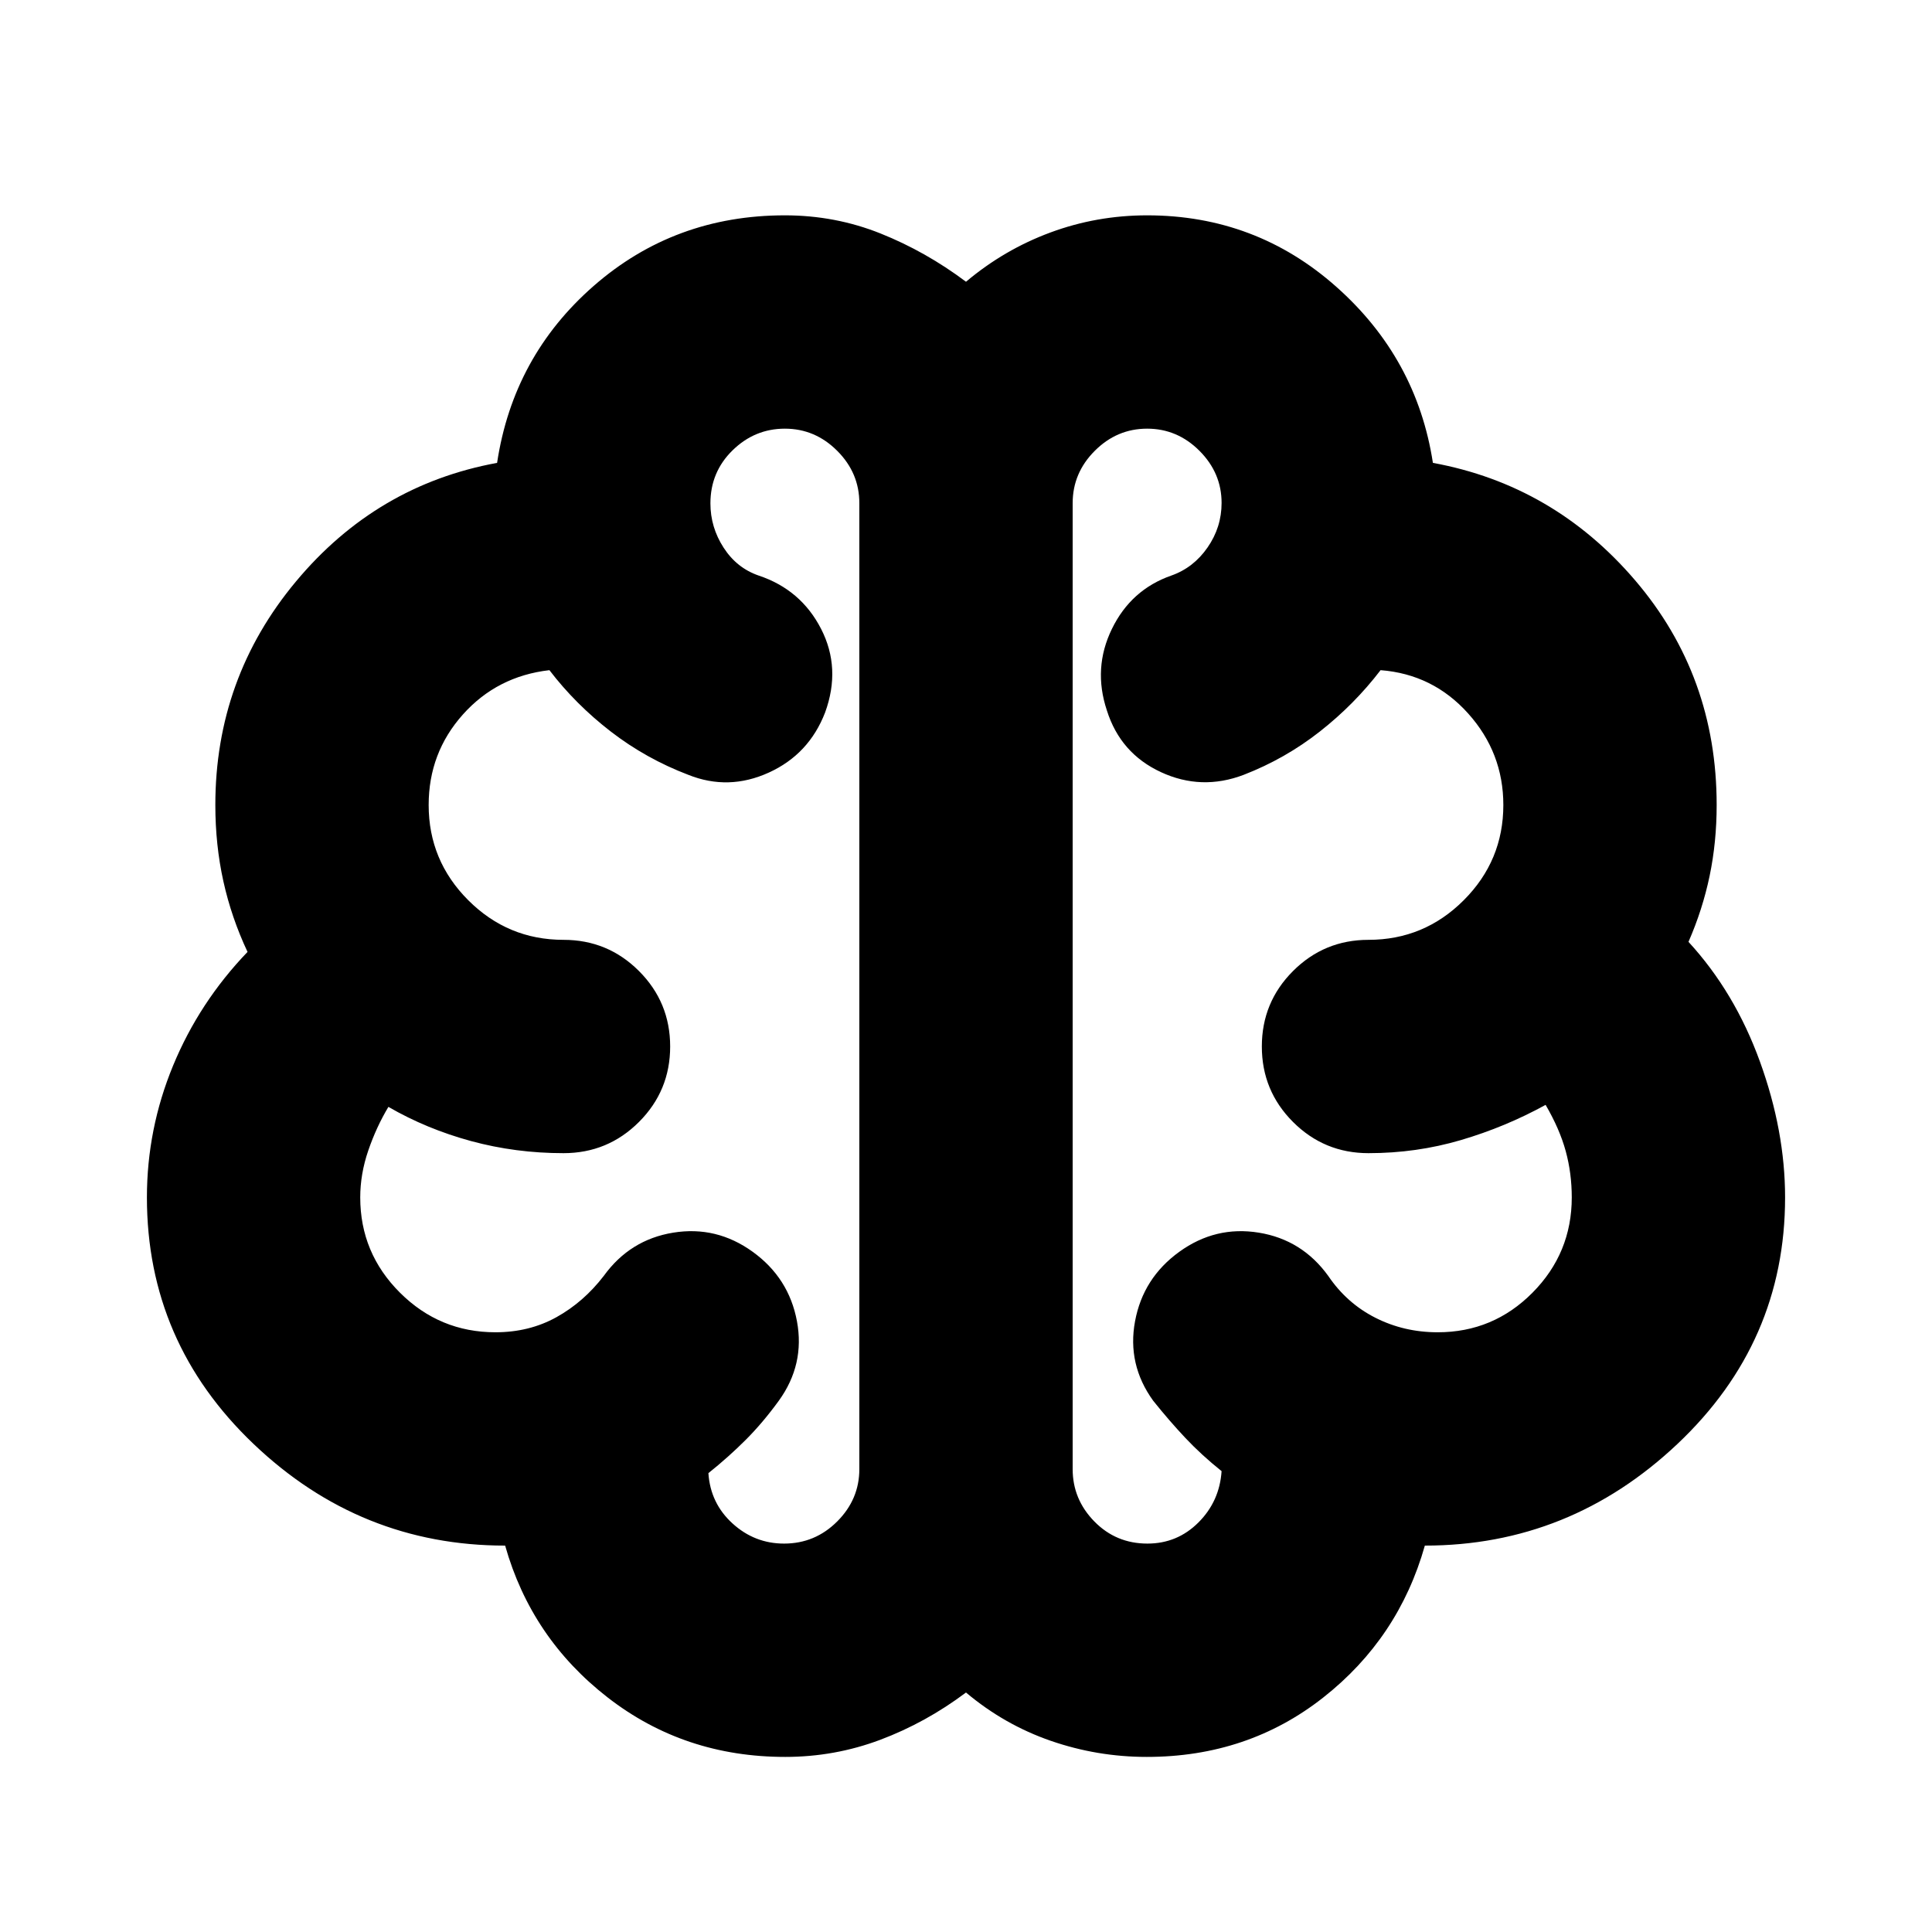 <svg xmlns="http://www.w3.org/2000/svg" height="24" viewBox="0 -960 960 960" width="24"><path d="M390.16-87Q340-87 302-116.5T251-192q-72 0-125-50.5T73-365q0-34 13-65.5t37-56.5q-8-17-12-35.06-4-18.07-4-37.94 0-63 40-111t100-59q8-53 48.08-88T390-853q25 0 47.5 9t42.5 24q19-16 42-24.5t48-8.5q54 0 94 35.5t48 87.5q60 11 100.5 58.38Q853-624.23 853-560q0 18.45-3.5 35.23Q846-508 839-492q23 25 35.5 59.5T887-365q0 72-53.5 122.5T708-192q-13 46-50.5 75.5T569.83-87q-24.59 0-47.71-8T480-119q-20 15-42.62 23.5-22.63 8.5-47.22 8.5ZM533-710v480q0 15 10.77 26t26.37 11q14.86 0 25.36-10.5T607-229q-10-8-18-16.5T573-264q-13-18-9-39.5t22-34.5q18-13 39.5-9.5T660-326q9.2 13.58 23.43 20.79 14.22 7.21 30.96 7.21 27.61 0 47.11-19.68T781-365q0-12-3-23t-10-23q-20 11-42.1 17.5T680-387q-22 0-37.5-15.5T627-440q0-22 15.5-37.5T680-493q27.64 0 47.32-19.68T747-560q0-26-17.5-45.5T686-627q-13 17-30.19 30.5Q638.63-583 618-575q-21 8-41.14-1.33Q556.71-585.67 550-607q-7-21 2.5-40.5T582-674q11.03-3.87 18.01-13.94Q607-698 607-710.08 607-725 596-736q-11-11-26-11t-26 11q-11 11-11 26ZM427-230v-480q0-15-11-26t-26-11q-15 0-26 10.77-11 10.76-11 26.35 0 11.88 6.55 22Q366.09-677.75 377-674q21 7 31 26.5t2 41.5q-8 20.8-28 29.9-20 9.1-40 1.1-21-8-38.5-21.5T273-627q-26 3-43 22.04T213-560q0 27.64 19.68 47.32T280-493q22 0 37.5 15.5T333-440q0 22-15.5 37.5T280-387q-23.8 0-45.9-6-22.1-6-41.1-17-6 10-10 21.67-4 11.66-4 23.33 0 27.64 19.74 47.32T246.2-298q16.8 0 30.3-7.5T300-326q13-18 34.5-21.5T374-338q18 13 22 34.5t-9 39.5q-8 11-16.5 19.5T352-228q1 15 11.99 25 10.98 10 25.63 10Q405-193 416-204q11-11 11-26Zm53-240Z"/></svg>